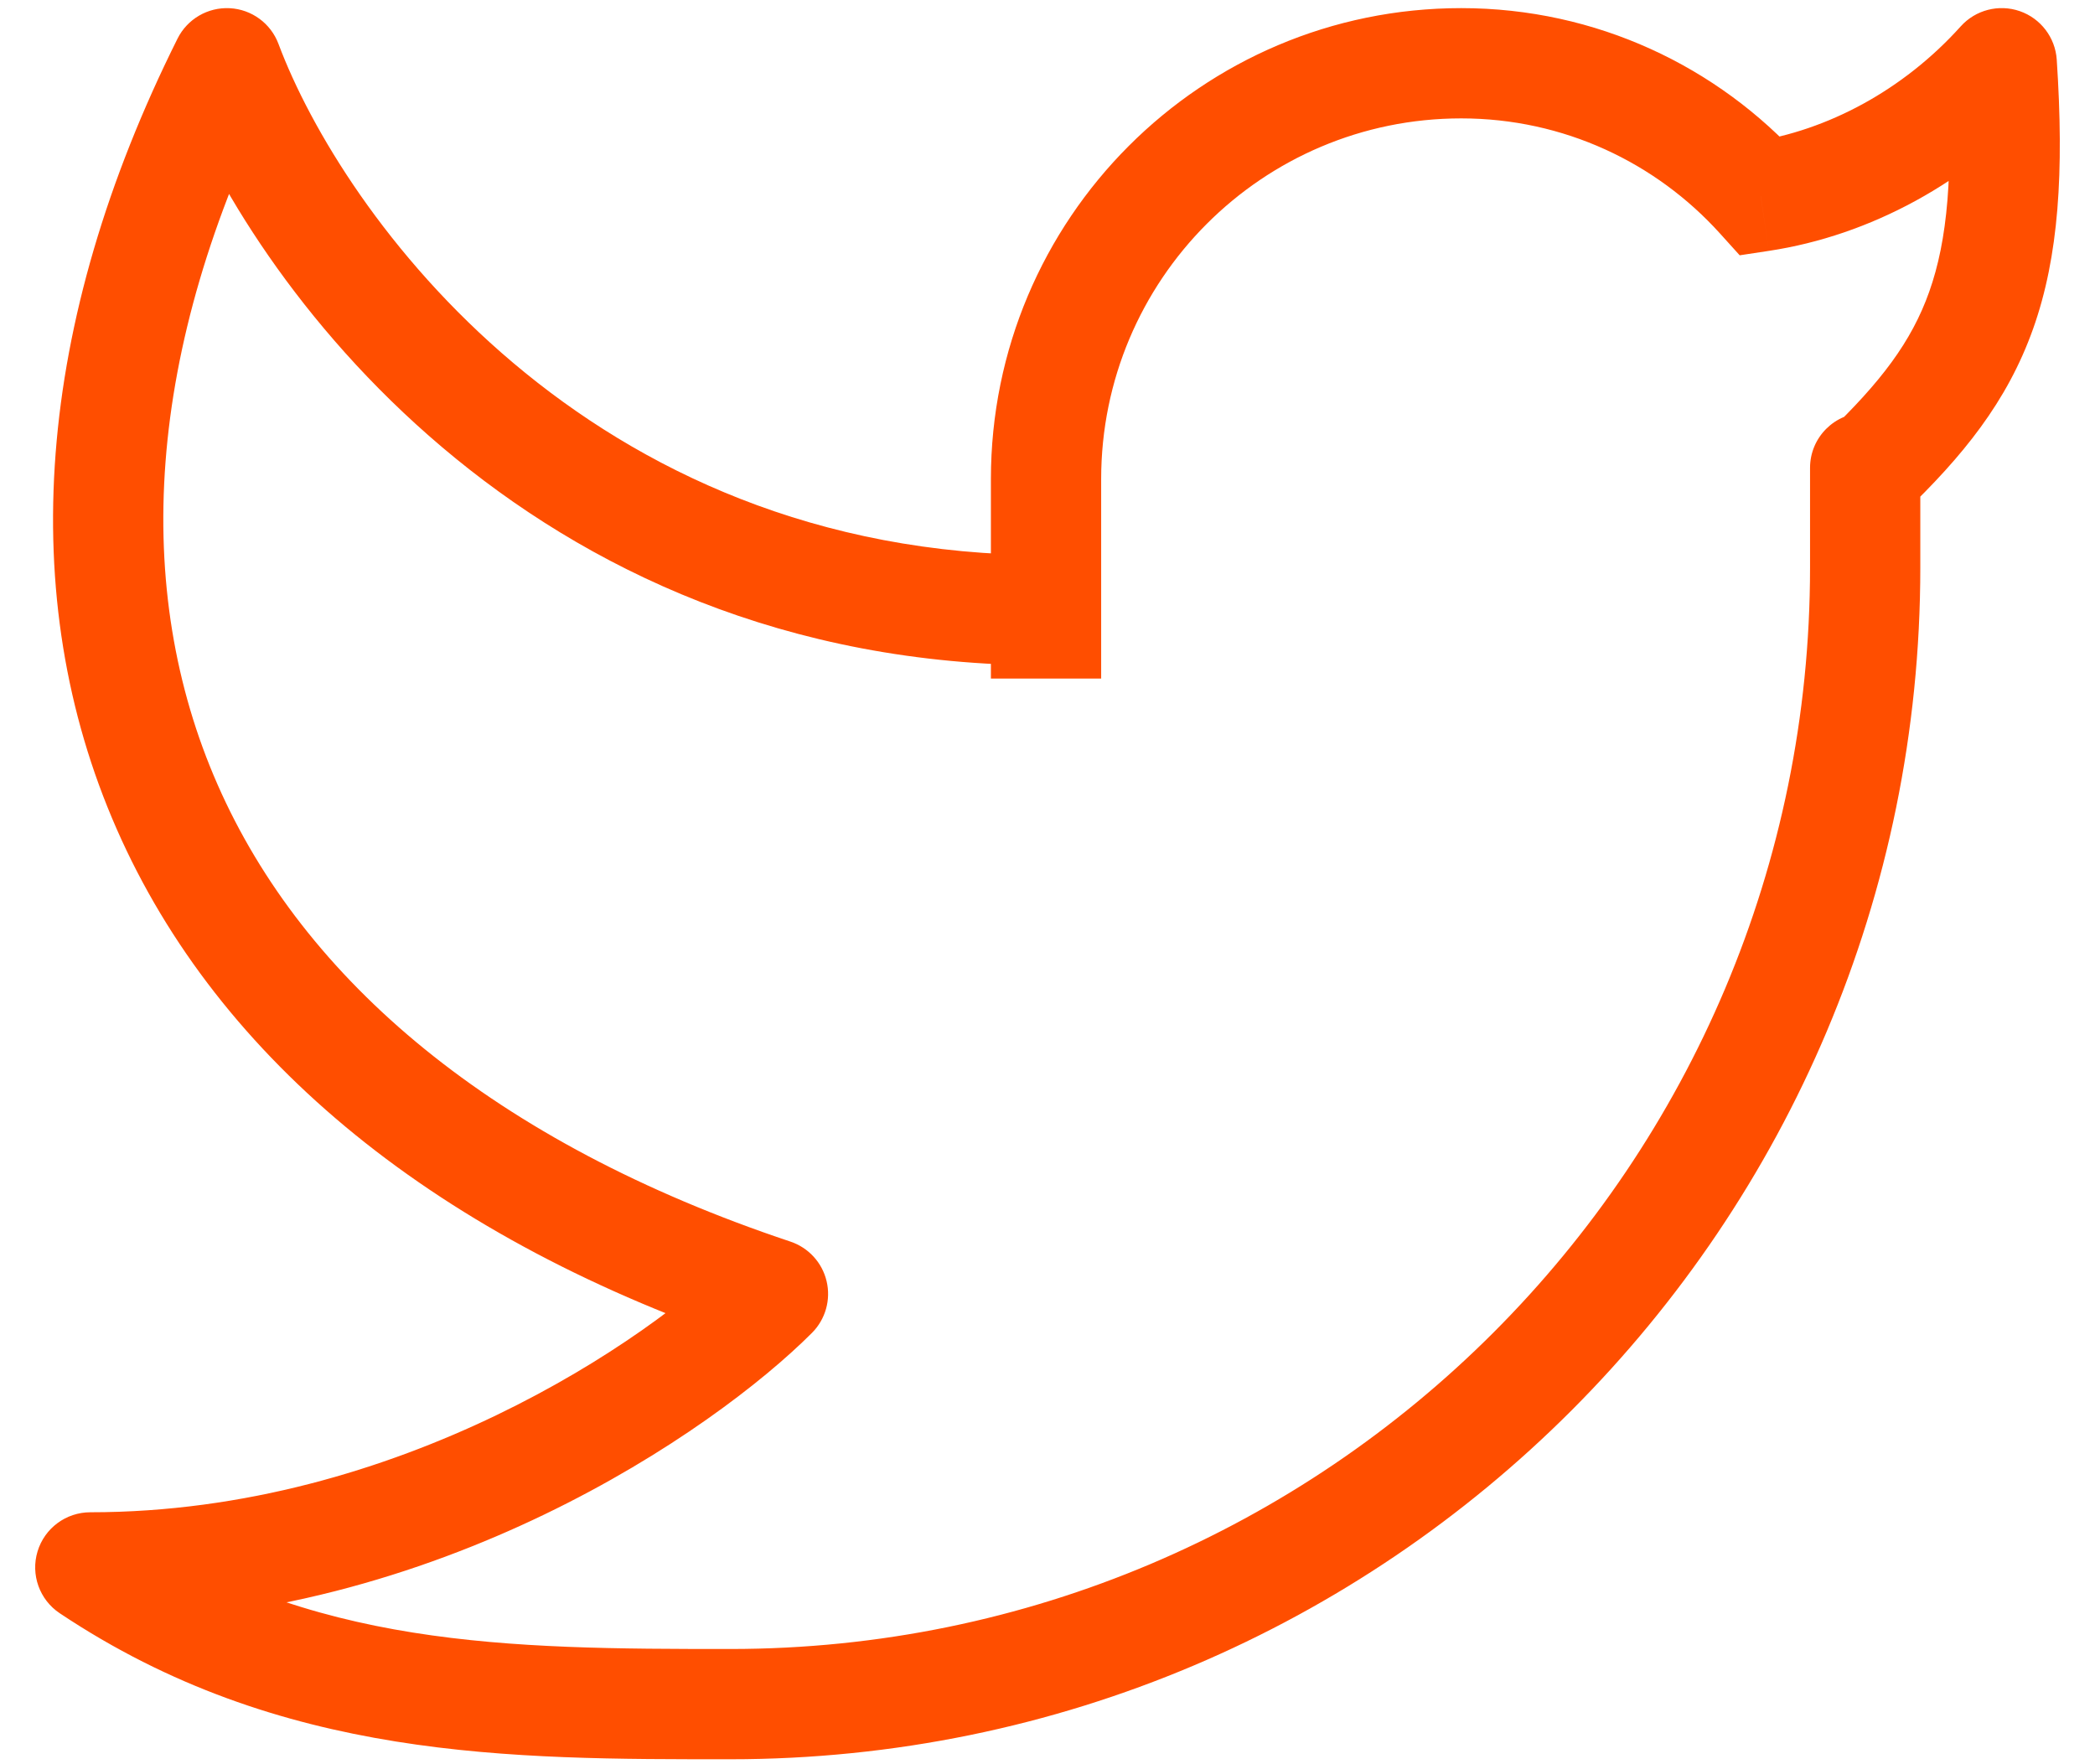 <svg width="57" height="48" viewBox="0 0 57 48" fill="none" xmlns="http://www.w3.org/2000/svg">
<path d="M54.462 1.721L55.959 1.621C55.919 1.02 55.522 0.5 54.953 0.303C54.383 0.106 53.75 0.269 53.347 0.717L54.462 1.721ZM52.247 12.729C52.247 11.9 51.576 11.229 50.747 11.229C49.919 11.229 49.247 11.9 49.247 12.729H52.247ZM28.46 13.035H26.96V13.035L28.46 13.035ZM28.46 16.602L29.96 16.602V16.602L28.46 16.602ZM2.458 42.645V41.145C1.797 41.145 1.214 41.577 1.022 42.209C0.83 42.842 1.075 43.525 1.625 43.892L2.458 42.645ZM6.172 1.721L7.577 1.195C7.368 0.636 6.847 0.254 6.251 0.223C5.655 0.192 5.097 0.517 4.83 1.051L6.172 1.721ZM21.03 35.204L22.092 36.264C22.459 35.896 22.61 35.364 22.49 34.859C22.371 34.353 21.998 33.946 21.506 33.781L21.03 35.204ZM47.905 5.342L46.793 6.348L47.333 6.946L48.13 6.825L47.905 5.342ZM52.965 1.82C53.158 4.732 52.984 6.546 52.49 7.937C52.008 9.297 51.169 10.401 49.709 11.799L51.785 13.965C53.396 12.421 54.611 10.932 55.318 8.94C56.014 6.979 56.162 4.684 55.959 1.621L52.965 1.82ZM52.247 15.439V12.729H49.247V15.439H52.247ZM26.96 13.035L26.96 16.602L29.96 16.602L29.96 13.035L26.96 13.035ZM26.96 16.602L26.96 18.462L29.96 18.462L29.96 16.602L26.96 16.602ZM39.756 0.221C32.687 0.221 26.96 5.96 26.96 13.035H29.96C29.96 7.612 34.348 3.221 39.756 3.221V0.221ZM49.247 15.439C49.247 31.693 36.092 44.865 19.87 44.865V47.865C37.754 47.865 52.247 33.345 52.247 15.439H49.247ZM4.767 2.247C6.757 7.561 14.246 18.102 28.46 18.102V15.102C15.929 15.102 9.302 5.801 7.577 1.195L4.767 2.247ZM4.83 1.051C0.971 8.781 0.397 16.233 3.174 22.553C5.945 28.862 11.923 33.745 20.555 36.627L21.506 33.781C13.422 31.082 8.256 26.664 5.92 21.347C3.589 16.041 3.944 9.541 7.514 2.391L4.83 1.051ZM19.969 34.144C17.683 36.433 10.862 41.145 2.458 41.145V44.145C11.883 44.145 19.425 38.935 22.092 36.264L19.969 34.144ZM49.018 4.336C46.735 1.811 43.43 0.221 39.756 0.221V3.221C42.546 3.221 45.054 4.425 46.793 6.348L49.018 4.336ZM48.13 6.825C50.874 6.41 53.56 4.966 55.577 2.724L53.347 0.717C51.776 2.464 49.711 3.551 47.681 3.859L48.13 6.825ZM1.625 43.892C7.625 47.899 13.917 47.865 19.87 47.865V44.865C13.818 44.865 8.433 44.831 3.29 41.397L1.625 43.892Z" fill="#FF4E00"/>
</svg>
